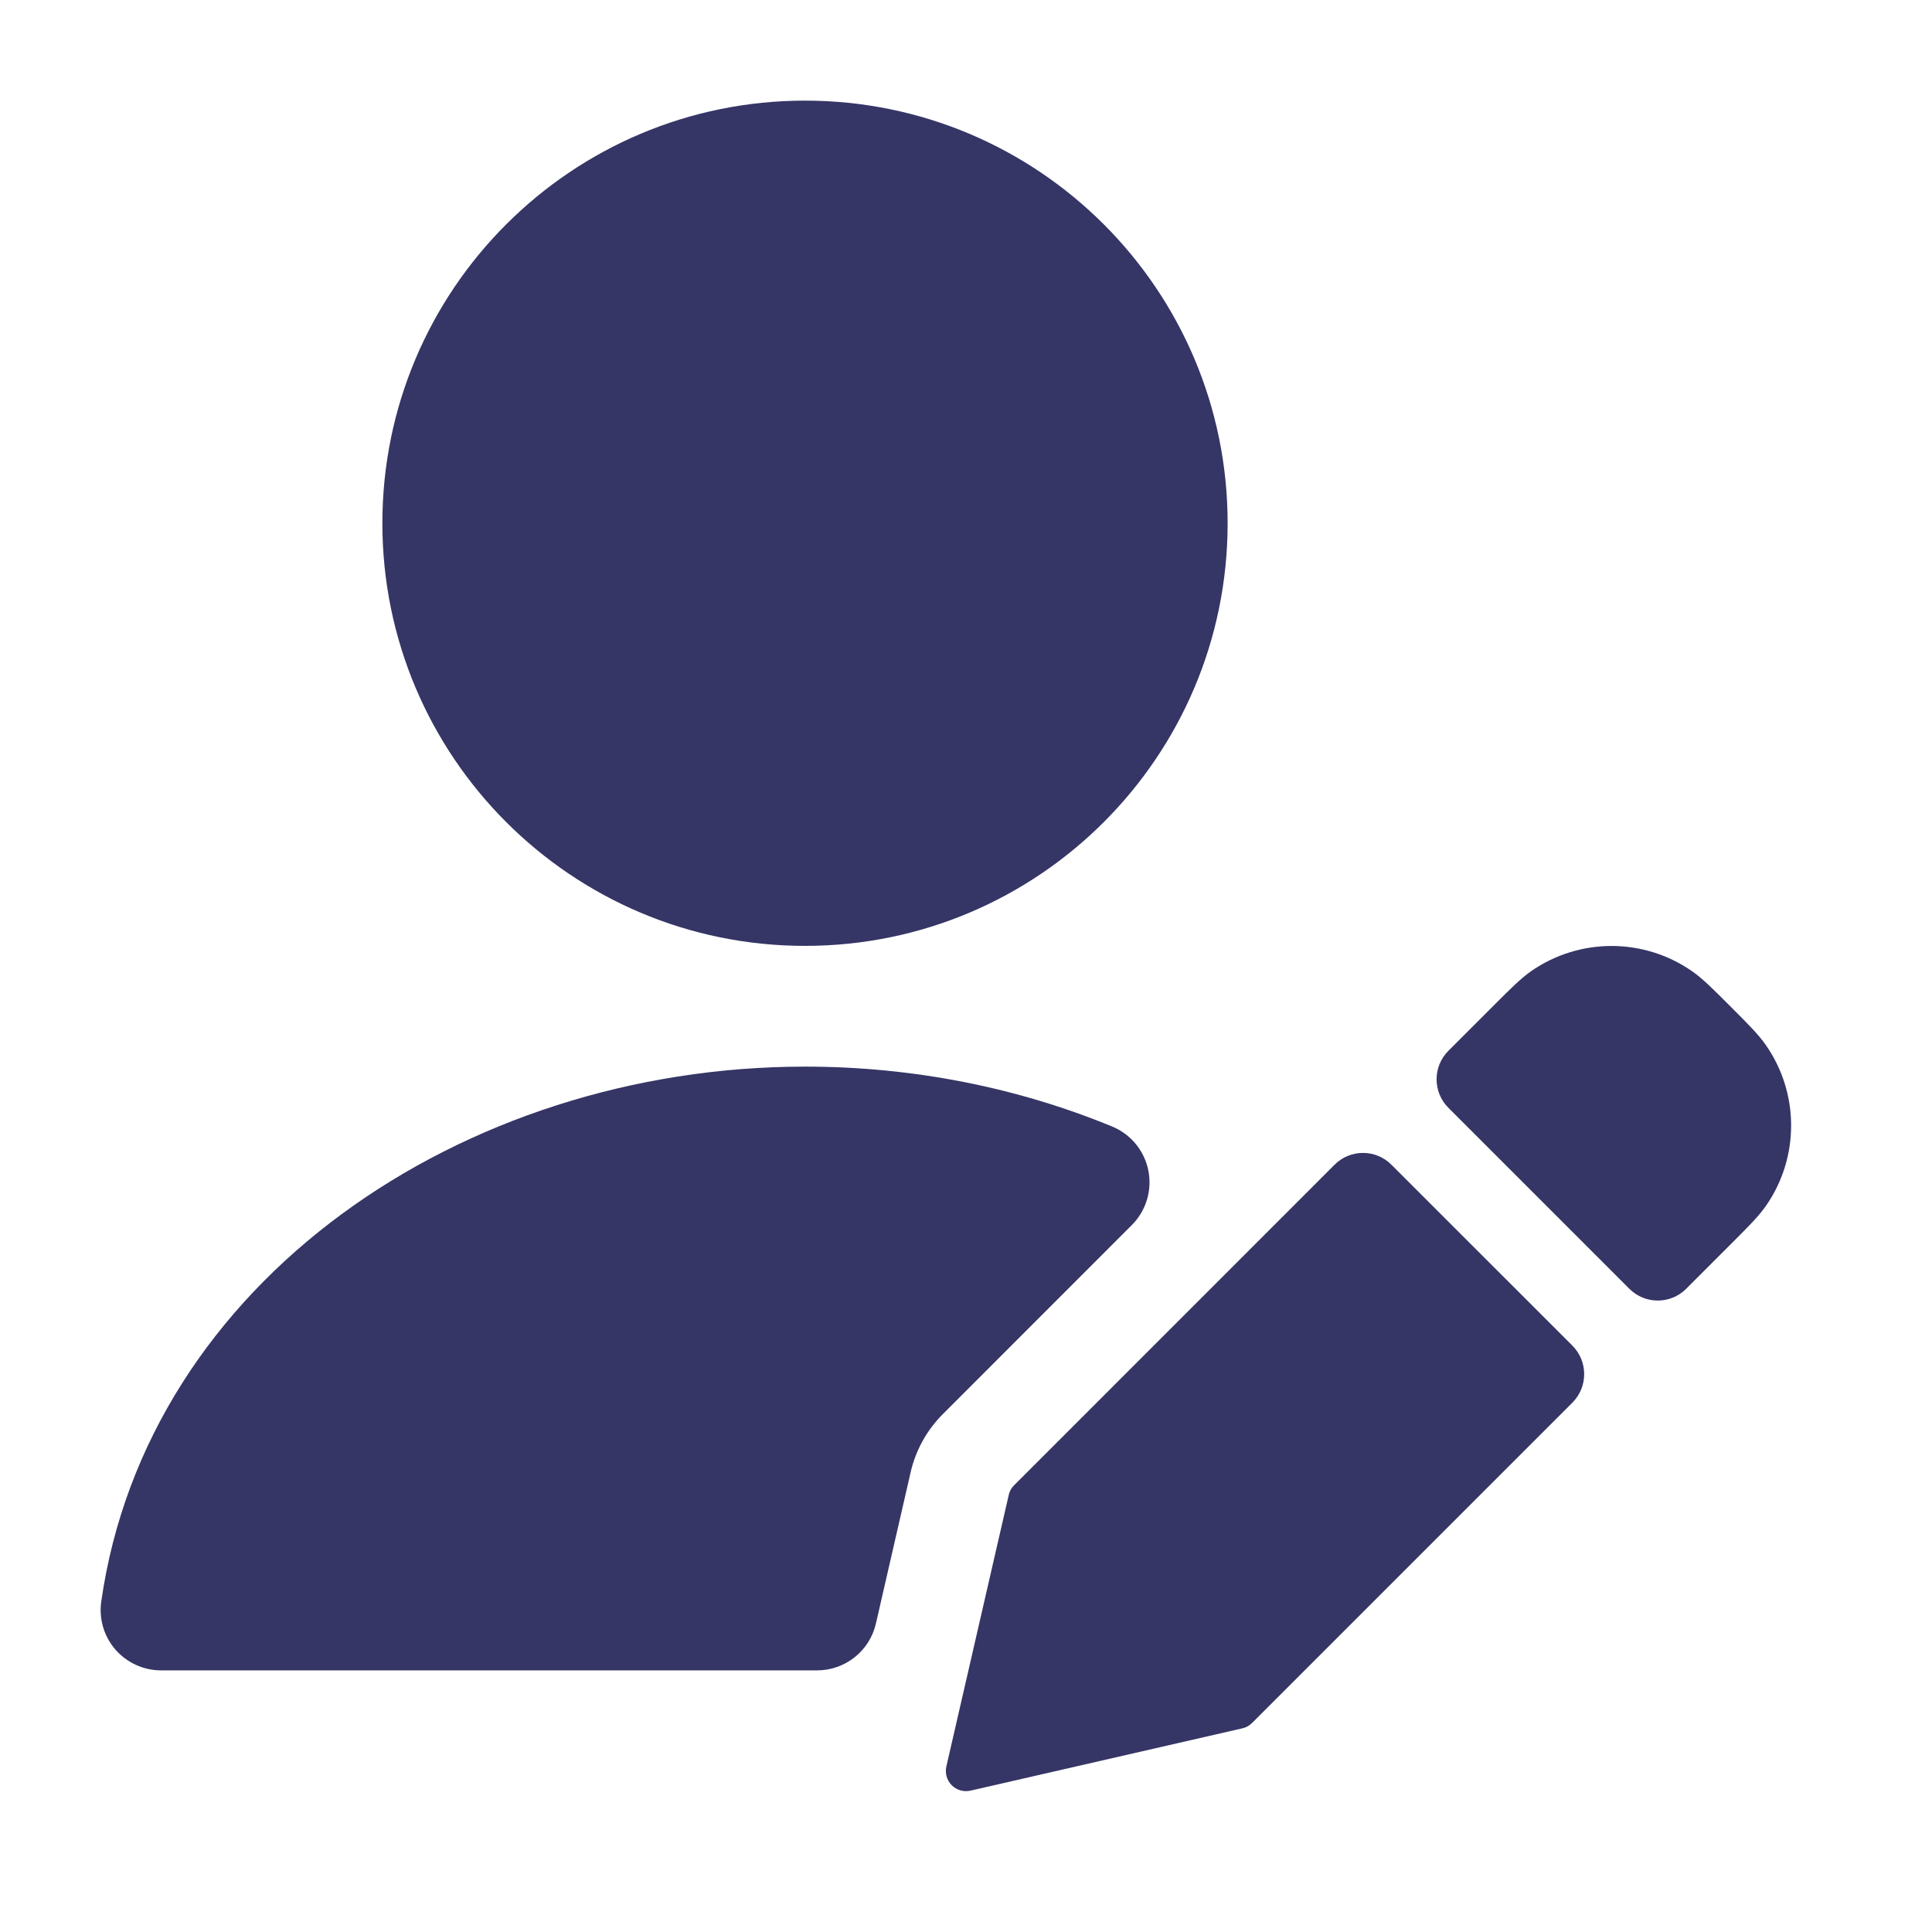 <svg width="24" height="24" viewBox="0 0 24 24" fill="none" xmlns="http://www.w3.org/2000/svg">
<path d="M4.75 6.5C4.75 3.6 7.101 1.25 10 1.25C12.899 1.25 15.25 3.6 15.25 6.5C15.25 9.399 12.899 11.75 10 11.75C7.101 11.75 4.75 9.399 4.75 6.5Z" fill="#353566"/>
<path d="M1.258 19.894C1.824 15.927 5.734 13.25 10.001 13.25C11.349 13.25 12.648 13.513 13.815 13.994C14.047 14.089 14.216 14.294 14.265 14.54C14.314 14.786 14.238 15.04 14.06 15.218L11.714 17.565C11.514 17.764 11.375 18.015 11.312 18.29L10.881 20.168C10.803 20.508 10.5 20.75 10.15 20.75H2C1.783 20.75 1.576 20.655 1.433 20.491C1.291 20.327 1.227 20.109 1.258 19.894Z" fill="#353566"/>
<path d="M21.018 12.064C20.418 11.647 19.621 11.647 19.02 12.064C18.892 12.154 18.766 12.28 18.563 12.483L17.992 13.054C17.797 13.249 17.797 13.566 17.992 13.761L20.24 16.009C20.435 16.205 20.752 16.205 20.947 16.009L21.518 15.438C21.721 15.235 21.848 15.108 21.937 14.98C22.355 14.379 22.354 13.582 21.936 12.982C21.847 12.854 21.721 12.727 21.518 12.524L21.476 12.482C21.273 12.279 21.147 12.153 21.018 12.064Z" fill="#353566"/>
<path d="M16.578 14.469C16.773 14.273 17.09 14.273 17.285 14.469L19.533 16.716C19.728 16.912 19.728 17.228 19.533 17.424L15.554 21.403C15.521 21.436 15.479 21.46 15.433 21.47L12.056 22.244C11.972 22.263 11.884 22.238 11.823 22.177C11.762 22.116 11.737 22.028 11.756 21.944L12.531 18.571C12.541 18.525 12.564 18.483 12.598 18.45L16.578 14.469Z" fill="#353566"/>
</svg>
